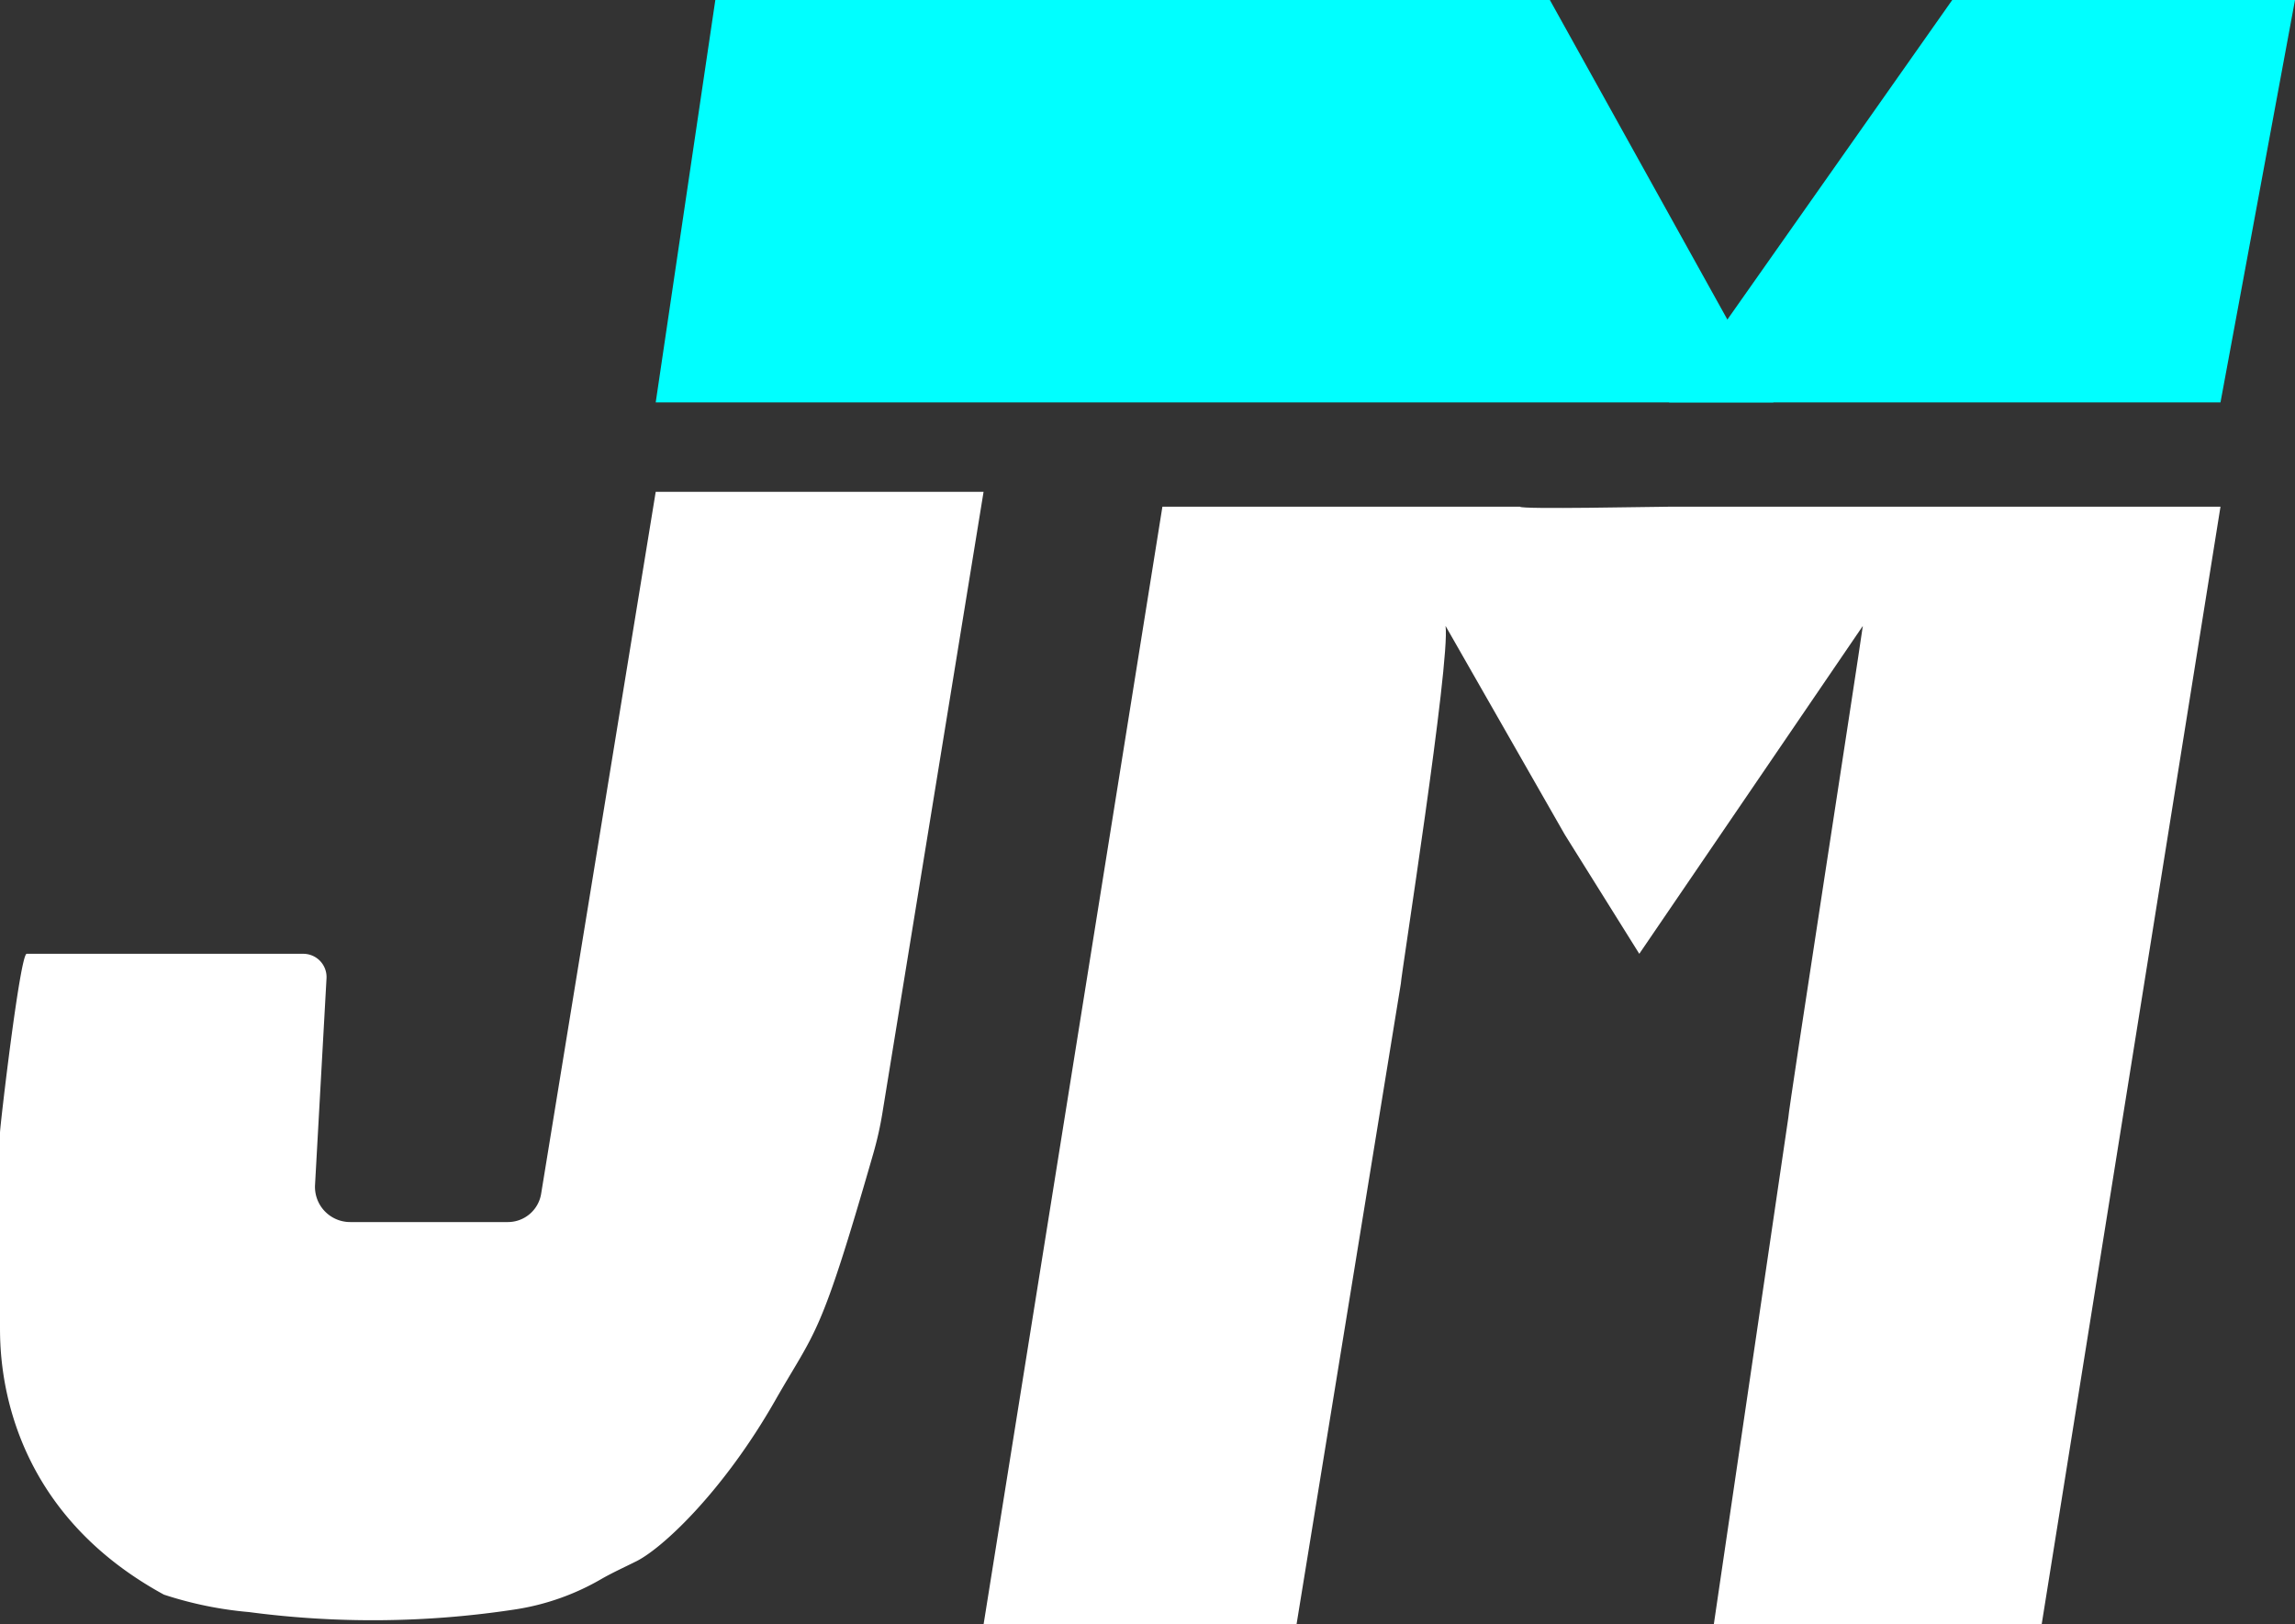 <svg xmlns="http://www.w3.org/2000/svg" viewBox="0 0 154 109"><rect x="0" y="0" width="154" height="109" fill="#333333" stroke="none"/><defs><style>.cls-1{fill:#fff;}.cls-2{fill:aqua;}</style></defs><g id="Layer_2" data-name="Layer 2"><g id="Layer_1-2" data-name="Layer 1"><path class="cls-1" d="M59.22,74.63a23.53,23.53,0,0,1-.61,2.74C55,89.93,54.79,89.11,52,94c-3.5,6.13-7.65,10-9.4,10.81-.74.37-1.49.71-2.21,1.12h0A16.44,16.44,0,0,1,34.52,108a63.25,63.25,0,0,1-17.81.17A25.26,25.26,0,0,1,11,107C0,101,0,91,0,89V76c0-.43,1.35-12,1.79-12H20.35a1.56,1.56,0,0,1,1.56,1.64L21.14,79.5A2.36,2.36,0,0,0,23.5,82H34.08a2.26,2.26,0,0,0,2.23-1.89L44,33H66Z"/><path class="cls-1" d="M137,109H115l5-34c0-.49,4.67-30.61,5-33L110,64l-5-8L97,42c.33,2.41-3,23.53-3,24l-7,43H66L78,34h24c0,.19,9,0,10,0h37Z"/><polygon class="cls-2" points="119 27 44 27 48 0 104 0 119 27"/><polygon class="cls-2" points="149 27 112 27 131 0 154 0 149 27"/></g></g></svg>